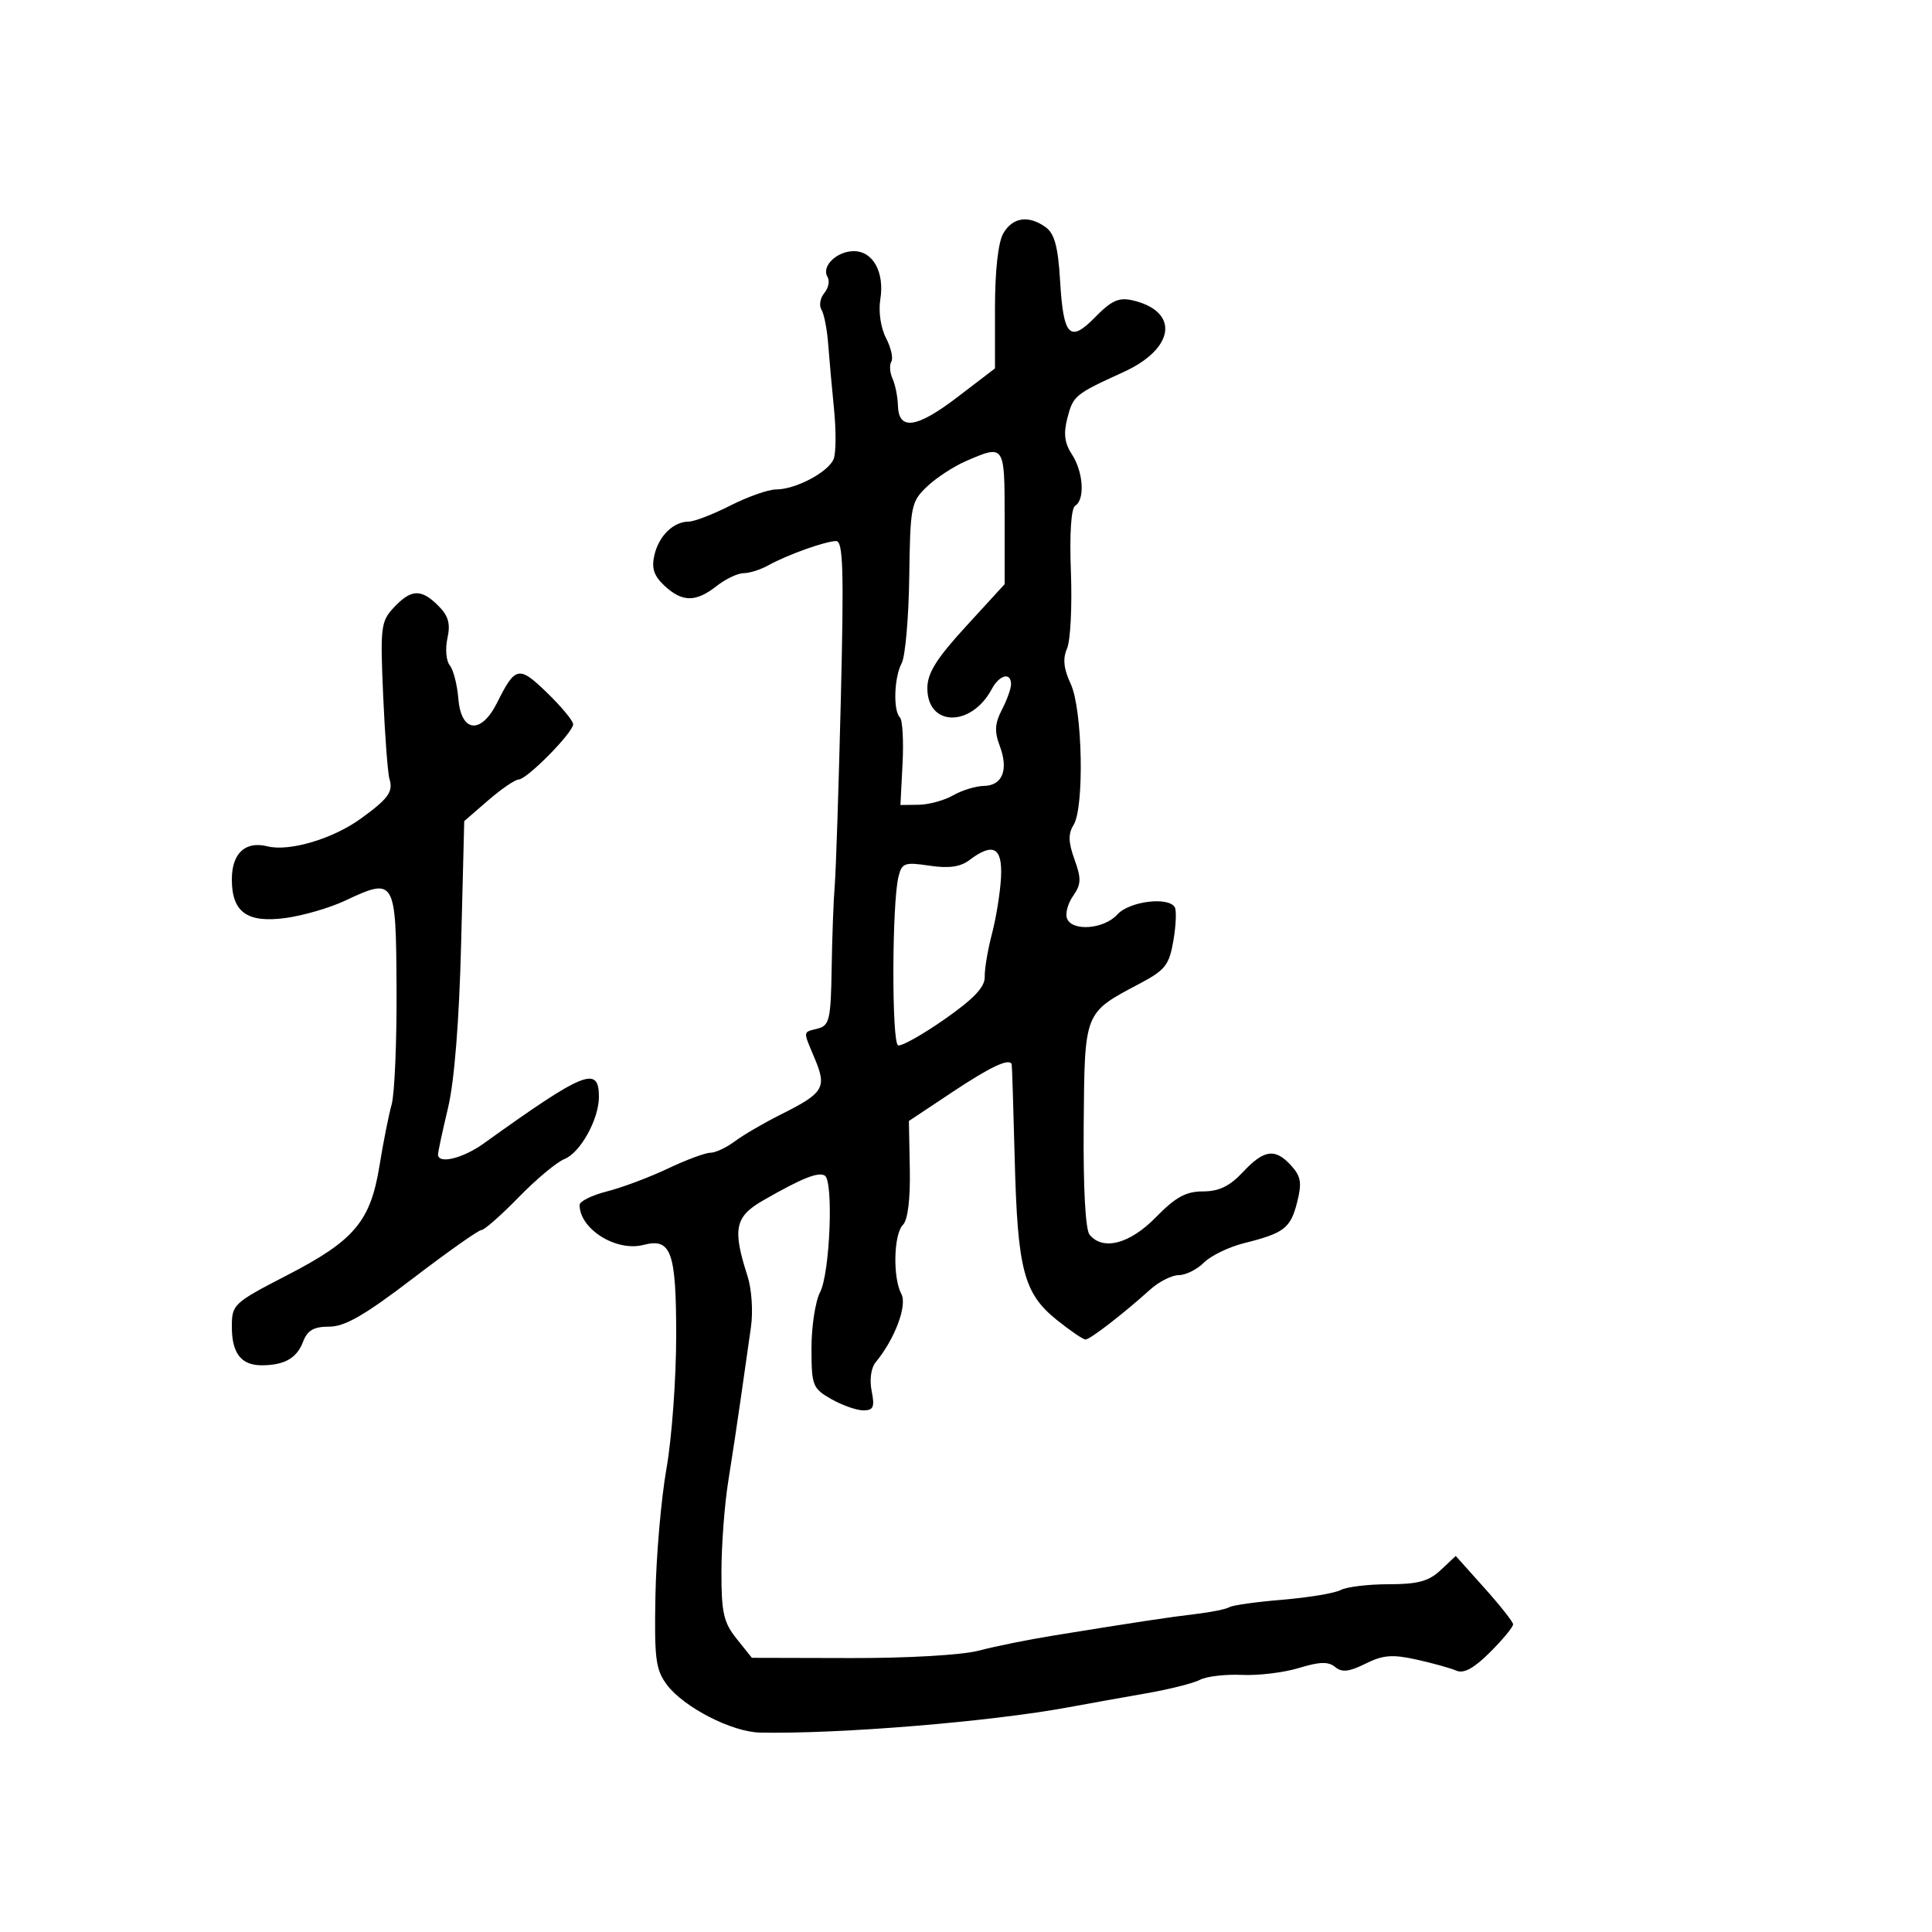 <svg xmlns="http://www.w3.org/2000/svg" width="300" height="300" viewBox="0 0 300 300" version="1.1">
	<path d="M 155.785 36.250 C 154.990 37.642, 154.500 42.068, 154.500 47.854 L 154.500 57.207 148.672 61.662 C 142.332 66.507, 139.540 66.905, 139.431 62.978 C 139.394 61.615, 139.016 59.734, 138.593 58.798 C 138.169 57.862, 138.085 56.671, 138.406 56.152 C 138.727 55.633, 138.354 53.983, 137.577 52.485 C 136.766 50.923, 136.389 48.380, 136.691 46.519 C 137.376 42.295, 135.578 39, 132.587 39 C 129.921 39, 127.495 41.374, 128.500 43 C 128.870 43.598, 128.645 44.723, 128 45.500 C 127.355 46.277, 127.157 47.444, 127.558 48.094 C 127.960 48.744, 128.427 51.127, 128.596 53.388 C 128.765 55.650, 129.175 60.211, 129.507 63.524 C 129.839 66.837, 129.817 70.313, 129.458 71.249 C 128.678 73.282, 123.562 76, 120.516 76 C 119.319 76, 116.125 77.123, 113.419 78.496 C 110.714 79.869, 107.799 80.994, 106.941 80.996 C 104.560 81.002, 102.309 83.203, 101.612 86.204 C 101.142 88.232, 101.534 89.419, 103.181 90.954 C 105.943 93.527, 108.045 93.539, 111.273 91 C 112.671 89.900, 114.562 89, 115.473 89 C 116.385 89, 118.114 88.451, 119.316 87.780 C 122.203 86.166, 128.160 84.034, 129.832 84.015 C 130.921 84.003, 131.054 88.499, 130.559 108.750 C 130.227 122.363, 129.803 135.300, 129.617 137.500 C 129.431 139.700, 129.216 145.480, 129.139 150.344 C 129.014 158.284, 128.796 159.241, 127 159.710 C 124.609 160.336, 124.649 159.915, 126.550 164.465 C 128.406 168.906, 127.892 169.740, 121.264 173.050 C 118.644 174.359, 115.427 176.233, 114.115 177.215 C 112.803 178.197, 111.088 179, 110.302 179 C 109.517 179, 106.540 180.108, 103.687 181.462 C 100.834 182.816, 96.588 184.408, 94.250 185 C 91.912 185.593, 90 186.539, 90 187.104 C 90 190.855, 95.701 194.414, 99.937 193.306 C 104.217 192.187, 105 194.365, 104.999 207.372 C 104.998 214.043, 104.321 223.325, 103.495 228 C 102.669 232.675, 101.896 241.548, 101.777 247.718 C 101.588 257.552, 101.807 259.264, 103.547 261.595 C 106.163 265.099, 113.644 268.946, 118.013 269.034 C 130.322 269.282, 153.780 267.354, 166 265.090 C 169.025 264.529, 174.425 263.561, 178 262.938 C 181.575 262.315, 185.331 261.368, 186.347 260.834 C 187.363 260.299, 190.288 259.960, 192.847 260.079 C 195.406 260.198, 199.398 259.712, 201.718 258.999 C 204.904 258.020, 206.275 257.983, 207.318 258.849 C 208.374 259.725, 209.487 259.604, 212.027 258.337 C 214.732 256.987, 216.206 256.866, 219.927 257.690 C 222.442 258.247, 225.242 259.026, 226.149 259.420 C 227.297 259.919, 228.890 259.043, 231.399 256.535 C 233.379 254.554, 234.980 252.611, 234.955 252.217 C 234.931 251.823, 232.916 249.274, 230.478 246.554 L 226.047 241.608 223.709 243.804 C 221.861 245.540, 220.166 246, 215.620 246 C 212.457 246, 209.111 246.404, 208.184 246.898 C 207.258 247.391, 203.191 248.069, 199.146 248.403 C 195.102 248.737, 191.392 249.258, 190.903 249.560 C 190.414 249.862, 188.098 250.336, 185.757 250.613 C 181.502 251.116, 176.665 251.847, 163.500 253.980 C 159.650 254.603, 154.475 255.650, 152 256.307 C 149.408 256.994, 140.982 257.484, 132.126 257.463 L 116.751 257.426 114.381 254.463 C 112.356 251.933, 112.012 250.404, 112.025 244 C 112.033 239.875, 112.511 233.575, 113.085 230 C 113.660 226.425, 114.543 220.575, 115.048 217 C 115.553 213.425, 116.251 208.529, 116.600 206.121 C 116.959 203.641, 116.728 200.171, 116.066 198.121 C 113.713 190.833, 114.111 188.917, 118.500 186.398 C 124.485 182.964, 127.068 181.924, 128.074 182.545 C 129.452 183.397, 128.879 197.680, 127.348 200.631 C 126.606 202.060, 126.003 205.990, 126.006 209.364 C 126.012 215.166, 126.180 215.595, 129.087 217.250 C 130.778 218.213, 133.014 219, 134.056 219 C 135.627 219, 135.848 218.488, 135.350 216.002 C 135.001 214.256, 135.256 212.397, 135.960 211.548 C 138.933 207.966, 140.914 202.708, 139.962 200.929 C 138.609 198.400, 138.764 191.636, 140.209 190.191 C 140.967 189.433, 141.365 186.201, 141.275 181.524 L 141.132 174.066 147.951 169.533 C 153.831 165.623, 156.720 164.271, 157.096 165.250 C 157.149 165.387, 157.359 172.025, 157.564 180 C 158.004 197.156, 158.965 200.834, 164.084 204.947 C 166.173 206.626, 168.185 208, 168.554 208 C 169.260 208, 174.361 204.062, 178.593 200.250 C 179.967 199.012, 181.970 198, 183.045 198 C 184.120 198, 185.876 197.124, 186.947 196.053 C 188.018 194.982, 190.831 193.622, 193.197 193.031 C 199.414 191.478, 200.395 190.719, 201.422 186.671 C 202.177 183.695, 202.013 182.672, 200.517 181.019 C 198.016 178.255, 196.288 178.481, 193 182 C 190.950 184.194, 189.285 185, 186.802 185 C 184.158 185, 182.541 185.885, 179.500 189 C 175.448 193.149, 171.285 194.254, 169.194 191.734 C 168.544 190.951, 168.194 184.453, 168.275 174.717 C 168.425 156.964, 168.279 157.330, 177.013 152.712 C 180.941 150.634, 181.557 149.843, 182.207 146.037 C 182.612 143.661, 182.705 141.332, 182.413 140.859 C 181.381 139.190, 175.344 139.962, 173.500 142 C 171.429 144.289, 166.474 144.678, 165.682 142.615 C 165.390 141.853, 165.820 140.275, 166.637 139.107 C 167.890 137.319, 167.923 136.428, 166.847 133.452 C 165.886 130.796, 165.849 129.472, 166.698 128.113 C 168.400 125.387, 168.097 110.138, 166.262 106.200 C 165.160 103.834, 164.998 102.277, 165.690 100.700 C 166.221 99.490, 166.491 94.149, 166.290 88.832 C 166.064 82.838, 166.320 78.920, 166.963 78.523 C 168.499 77.573, 168.220 73.266, 166.447 70.559 C 165.305 68.816, 165.117 67.326, 165.739 64.927 C 166.645 61.430, 166.900 61.221, 174.477 57.763 C 182.471 54.115, 183.189 48.342, 175.860 46.633 C 173.759 46.143, 172.585 46.667, 170.105 49.204 C 166.100 53.301, 165.123 52.291, 164.605 43.515 C 164.301 38.369, 163.743 36.285, 162.407 35.309 C 159.745 33.362, 157.231 33.719, 155.785 36.250 M 150 71.594 C 148.075 72.428, 145.340 74.220, 143.923 75.577 C 141.468 77.926, 141.338 78.586, 141.188 89.559 C 141.101 95.894, 140.573 101.929, 140.015 102.972 C 138.834 105.179, 138.665 110.332, 139.739 111.406 C 140.146 111.813, 140.330 115.038, 140.148 118.573 L 139.818 125 142.659 124.965 C 144.222 124.945, 146.625 124.286, 148 123.500 C 149.375 122.714, 151.527 122.055, 152.781 122.035 C 155.667 121.991, 156.639 119.532, 155.239 115.822 C 154.398 113.595, 154.474 112.319, 155.569 110.219 C 156.349 108.724, 156.990 106.938, 156.994 106.250 C 157.003 104.318, 155.192 104.772, 154 107 C 150.814 112.953, 144 112.863, 144 106.868 C 144 104.521, 145.399 102.280, 150 97.259 L 156 90.711 156 80.355 C 156 69.010, 155.992 68.999, 150 71.594 M 61.173 94.315 C 59.133 96.487, 59.029 97.338, 59.498 108.023 C 59.772 114.289, 60.212 120.109, 60.476 120.958 C 61.090 122.936, 60.299 124.029, 56 127.135 C 51.665 130.269, 44.911 132.267, 41.525 131.417 C 38.092 130.555, 36 132.499, 36 136.551 C 36 141.637, 38.357 143.343, 44.294 142.555 C 47.011 142.195, 51.182 140.985, 53.562 139.866 C 61.365 136.198, 61.489 136.409, 61.576 153.514 C 61.619 161.756, 61.276 169.850, 60.815 171.500 C 60.354 173.150, 59.507 177.415, 58.933 180.979 C 57.535 189.650, 55.044 192.612, 44.625 197.994 C 36.230 202.330, 36 202.544, 36 206.024 C 36 210.129, 37.446 212, 40.618 212 C 44.148 212, 46.086 210.905, 47.052 208.364 C 47.737 206.562, 48.707 206, 51.134 206 C 53.557 206, 56.661 204.208, 64.128 198.500 C 69.524 194.375, 74.307 191, 74.757 191 C 75.207 191, 77.808 188.709, 80.538 185.910 C 83.267 183.110, 86.465 180.439, 87.644 179.975 C 90.114 179.002, 93 173.796, 93 170.315 C 93 165.424, 90.759 166.331, 75.102 177.563 C 71.841 179.902, 67.984 180.820, 68.015 179.250 C 68.023 178.838, 68.726 175.575, 69.577 172 C 70.558 167.876, 71.300 158.556, 71.605 146.500 L 72.087 127.500 75.793 124.288 C 77.832 122.521, 79.971 121.058, 80.547 121.038 C 81.866 120.990, 89 113.748, 88.999 112.458 C 88.999 111.931, 87.183 109.739, 84.963 107.586 C 80.570 103.324, 80.028 103.430, 77.195 109.105 C 74.711 114.081, 71.604 113.775, 71.175 108.513 C 70.997 106.320, 70.395 103.976, 69.837 103.304 C 69.279 102.632, 69.117 100.743, 69.477 99.106 C 69.973 96.846, 69.633 95.633, 68.065 94.065 C 65.404 91.404, 63.856 91.460, 61.173 94.315 M 150.522 133.559 C 149.115 134.622, 147.324 134.871, 144.318 134.420 C 140.464 133.842, 140.041 133.994, 139.513 136.143 C 138.492 140.296, 138.448 161.984, 139.460 162.320 C 139.988 162.496, 143.243 160.666, 146.693 158.254 C 151.229 155.083, 152.950 153.264, 152.907 151.684 C 152.874 150.483, 153.380 147.475, 154.031 145 C 154.682 142.525, 155.314 138.588, 155.436 136.250 C 155.680 131.564, 154.219 130.764, 150.522 133.559" stroke="none" fill="black" fill-rule="evenodd"/>
</svg>